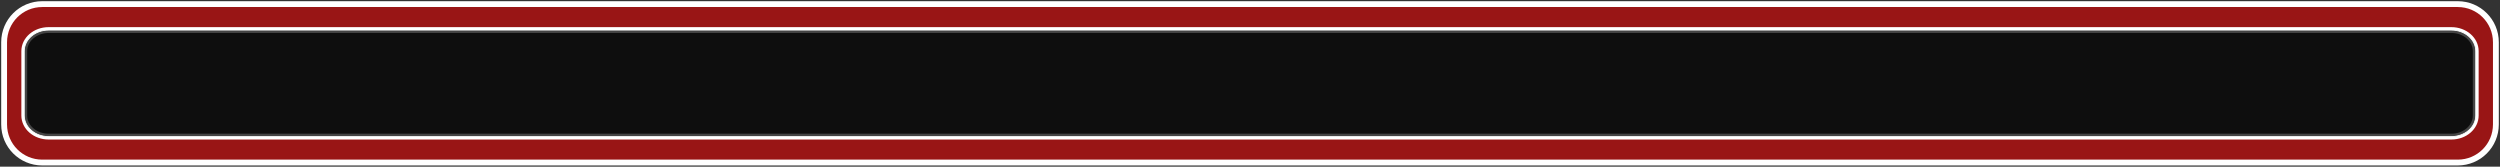 <?xml version="1.0" encoding="UTF-8" standalone="no"?>
<!-- Created with Inkscape (http://www.inkscape.org/) -->

<svg
   xmlns:dc="http://purl.org/dc/elements/1.1/"
   xmlns:cc="http://creativecommons.org/ns#"
   xmlns:rdf="http://www.w3.org/1999/02/22-rdf-syntax-ns#"
   xmlns:svg="http://www.w3.org/2000/svg"
   xmlns="http://www.w3.org/2000/svg"
   xmlns:xlink="http://www.w3.org/1999/xlink"
   xmlns:sodipodi="http://sodipodi.sourceforge.net/DTD/sodipodi-0.dtd"
   xmlns:inkscape="http://www.inkscape.org/namespaces/inkscape"
   width="1500"
   height="100"
   id="svg3782"
   version="1.1"
   inkscape:version="0.48.5 r10040"
   sodipodi:docname="glass_message_red.svg">
  <rect width="100%" height="100%" fill="#333333" stroke="none"/>
  <defs
     id="defs3784">
    <linearGradient
       id="linearGradient3760">
      <stop
         style="stop-color:#ffffff;stop-opacity:0.259;"
         offset="0"
         id="stop3762" />
      <stop
         style="stop-color:#000000;stop-opacity:0;"
         offset="1"
         id="stop3764" />
    </linearGradient>
    <linearGradient
       inkscape:collect="always"
       xlink:href="#linearGradient3760"
       id="linearGradient3833"
       x1="-209.907"
       y1="1192.312"
       x2="85.798"
       y2="1192.312"
       gradientUnits="userSpaceOnUse" />
    <linearGradient
       inkscape:collect="always"
       xlink:href="#linearGradient3760"
       id="linearGradient3835"
       gradientUnits="userSpaceOnUse"
       gradientTransform="matrix(0.965,0,0,0.889,-21.126,235.712)"
       x1="258.322"
       y1="1078.362"
       x2="273.439"
       y2="1175.272" />
    <linearGradient
       inkscape:collect="always"
       xlink:href="#linearGradient3760"
       id="linearGradient4093"
       gradientUnits="userSpaceOnUse"
       x1="-209.907"
       y1="1192.312"
       x2="85.798"
       y2="1192.312" />
    <linearGradient
       id="linearGradient3760-1-7-2">
      <stop
         style="stop-color:#ffffff;stop-opacity:0.259;"
         offset="0"
         id="stop3762-7-4-4" />
      <stop
         style="stop-color:#000000;stop-opacity:0;"
         offset="1"
         id="stop3764-4-0-5" />
    </linearGradient>
    <linearGradient
       y2="1175.272"
       x2="273.439"
       y1="1078.362"
       x1="258.322"
       gradientTransform="matrix(1.943,0,0,0.889,32.044,113.932)"
       gradientUnits="userSpaceOnUse"
       id="linearGradient3897"
       xlink:href="#linearGradient3760-1-7-2"
       inkscape:collect="always" />
  </defs>
  <sodipodi:namedview
     id="base"
     pagecolor="#ffffff"
     bordercolor="#666666"
     borderopacity="1.0"
     inkscape:pageopacity="0.0"
     inkscape:pageshadow="2"
     inkscape:zoom="0.49497475"
     inkscape:cx="-113.74561"
     inkscape:cy="-448.96992"
     inkscape:document-units="px"
     inkscape:current-layer="layer1"
     showgrid="false"
     inkscape:showpageshadow="false"
     inkscape:window-width="1920"
     inkscape:window-height="1005"
     inkscape:window-x="-9"
     inkscape:window-y="-9"
     inkscape:window-maximized="1" />
  <g
     inkscape:label="Ebene 1"
     inkscape:groupmode="layer"
     id="layer1"
     transform="translate(0,-952.362)">
    <path
       style="fill:#e00000;fill-opacity:0.588;stroke:#ffffff;stroke-width:3.5;stroke-opacity:1;stroke-miterlimit:4;stroke-dasharray:none"
       d="M 25.344 2.469 C 12.681 2.469 2.469 12.681 2.469 25.344 L 2.469 74.656 C 2.469 87.319 12.681 97.531 25.344 97.531 L 1474.656 97.531 C 1487.319 97.531 1497.531 87.319 1497.531 74.656 L 1497.531 25.344 C 1497.531 12.681 1487.319 2.469 1474.656 2.469 L 25.344 2.469 z M 29.188 18.031 L 1470.812 18.031 C 1478.918 18.031 1485.438 23.681 1485.438 30.688 L 1485.438 69.312 C 1485.438 76.319 1478.918 81.969 1470.812 81.969 L 29.188 81.969 C 21.082 81.969 14.562 76.319 14.562 69.312 L 14.562 30.688 C 14.562 23.681 21.082 18.031 29.188 18.031 z "
       transform="translate(0,952.362)"
       id="rect3859" />
    <path
       id="path3814-8"
       d="m 29.186,970.404 1441.628,0 c 8.105,0 14.631,5.641 14.631,12.648 l 0,38.621 c 0,7.007 -6.525,12.648 -14.631,12.648 l -1441.628,0 c -8.105,0 -14.631,-5.641 -14.631,-12.648 l 0,-38.621 c 0,-7.007 6.525,-12.648 14.631,-12.648 z"
       style="fill:#000000;fill-opacity:0.734;stroke:#ffffff;stroke-width:0.5;stroke-opacity:1;stroke-miterlimit:4;stroke-dasharray:none"
       inkscape:connector-curvature="0" />
  </g>
</svg>

